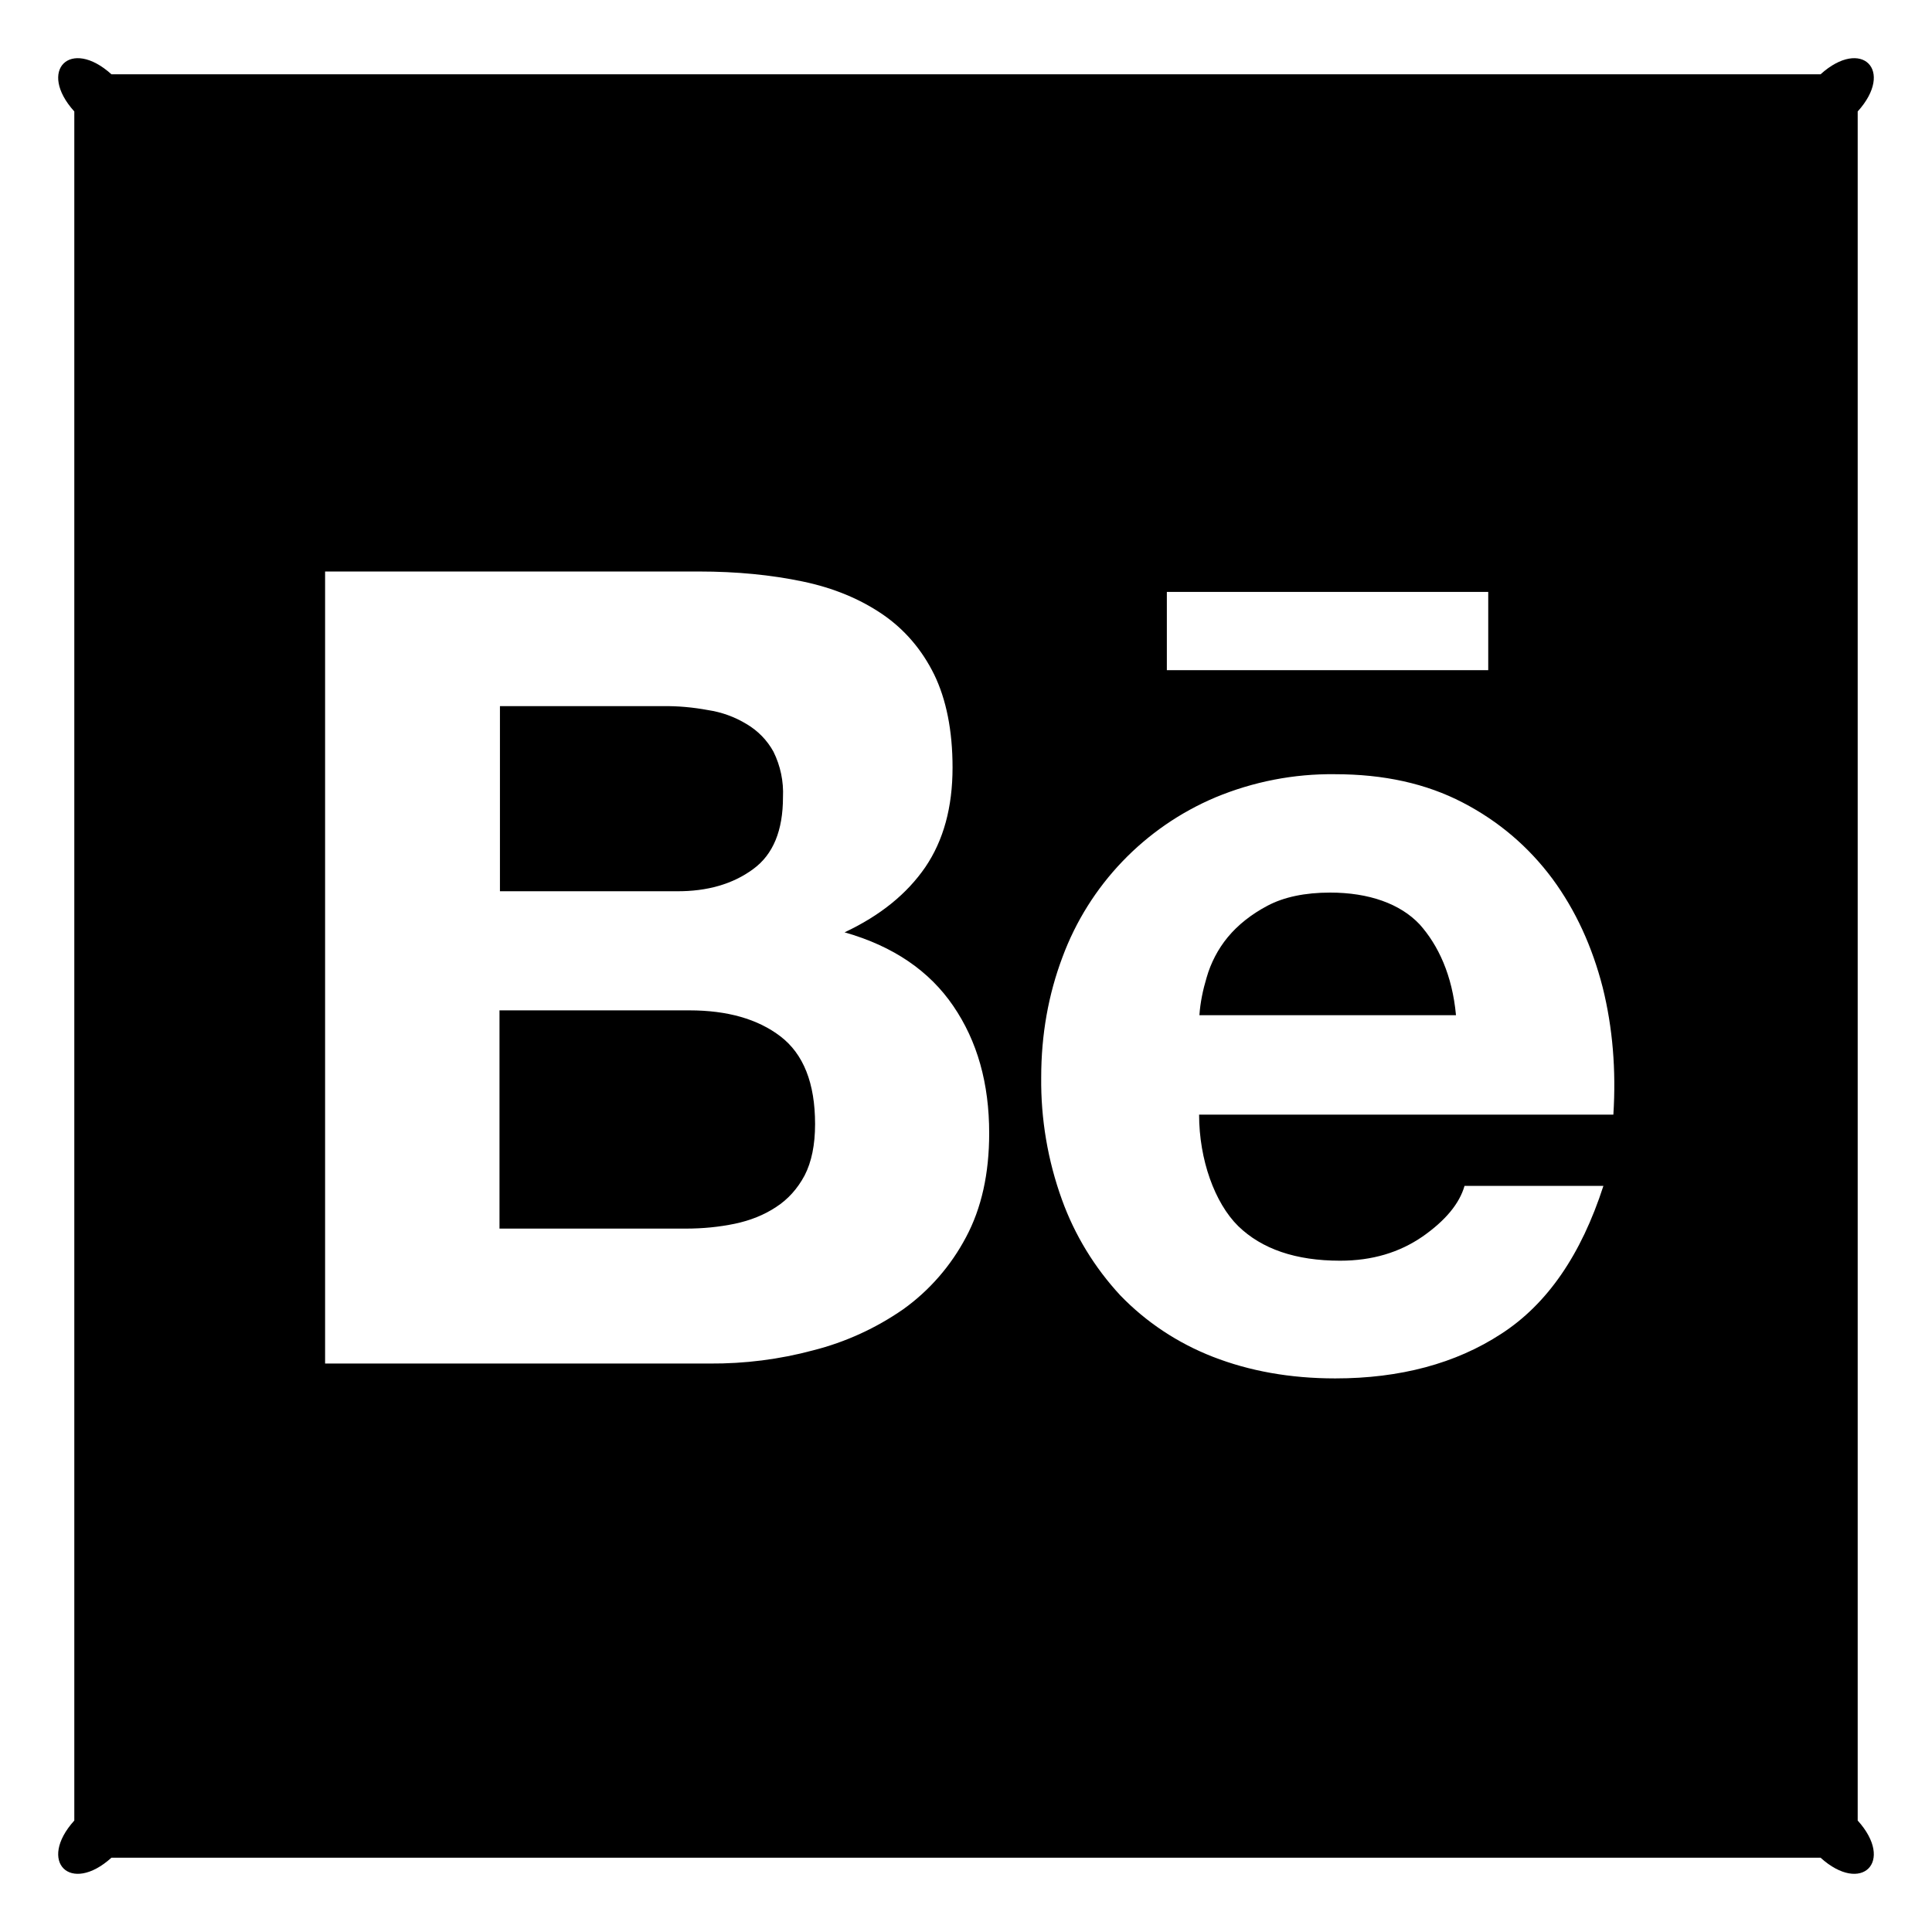 ﻿<?xml version="1.0" encoding="utf-8"?>
<svg version="1.1" xmlns:xlink="http://www.w3.org/1999/xlink" width="26px" height="26px" xmlns="http://www.w3.org/2000/svg">
  <g transform="matrix(1 0 0 1 -387 -1409 )">
    <path d="M 25 1.5  C 25.5 0.947  25.053 0.5  24.5 1  L 1.5 1  C 0.947 0.5  0.5 0.947  1 1.5  L 1 24.5  C 0.5 25.053  0.947 25.5  1.5 25  L 24.5 25  C 25.053 25.5  25.5 25.053  25 24.5  L 25 1.5  Z M 15.703 9.019  L 15.703 7.966  L 20.028 7.966  L 20.028 9.019  L 15.703 9.019  Z M 13.312 15.25  C 13.312 15.794  13.209 16.259  13 16.65  C 12.797 17.034  12.509 17.366  12.156 17.619  C 11.787 17.875  11.378 18.062  10.944 18.172  C 10.491 18.294  10.022 18.353  9.55 18.35  L 4.375 18.35  L 4.375 7.691  L 9.406 7.691  C 9.916 7.691  10.378 7.737  10.8 7.825  C 11.219 7.912  11.575 8.062  11.875 8.266  C 12.172 8.469  12.406 8.741  12.572 9.078  C 12.734 9.412  12.819 9.831  12.819 10.328  C 12.819 10.866  12.697 11.309  12.453 11.669  C 12.206 12.028  11.85 12.319  11.366 12.547  C 12.025 12.734  12.509 13.069  12.828 13.537  C 13.153 14.012  13.312 14.581  13.312 15.25  Z M 21.569 13.291  C 21.703 13.831  21.75 14.4  21.712 15  L 16.137 15  C 16.137 15.606  16.347 16.188  16.663 16.5  C 16.981 16.809  17.438 16.966  18.034 16.966  C 18.466 16.966  18.831 16.856  19.144 16.641  C 19.453 16.425  19.641 16.197  19.709 15.959  L 21.578 15.959  C 21.278 16.887  20.822 17.55  20.203 17.95  C 19.591 18.35  18.841 18.55  17.969 18.55  C 17.359 18.55  16.812 18.45  16.322 18.259  C 15.85 18.075  15.425 17.794  15.075 17.431  C 14.731 17.059  14.463 16.622  14.291 16.144  C 14.1 15.616  14.006 15.059  14.012 14.5  C 14.012 13.922  14.109 13.384  14.297 12.884  C 14.656 11.912  15.403 11.134  16.356 10.731  C 16.866 10.519  17.413 10.412  17.966 10.419  C 18.622 10.419  19.191 10.544  19.684 10.8  C 20.172 11.053  20.572 11.397  20.891 11.825  C 21.206 12.253  21.428 12.741  21.569 13.291  Z M 19.106 12.441  C 18.844 12.162  18.422 12.012  17.9 12.012  C 17.562 12.012  17.278 12.072  17.059 12.188  C 16.841 12.303  16.659 12.447  16.522 12.613  C 16.391 12.772  16.294 12.959  16.238 13.156  C 16.188 13.322  16.153 13.491  16.141 13.662  L 19.594 13.662  C 19.544 13.122  19.356 12.722  19.106 12.441  Z M 9.106 11.994  C 9.516 11.997  9.863 11.897  10.134 11.697  C 10.406 11.5  10.537 11.175  10.537 10.728  C 10.547 10.516  10.503 10.306  10.409 10.116  C 10.325 9.963  10.2 9.834  10.047 9.744  C 9.887 9.647  9.713 9.584  9.528 9.556  C 9.328 9.519  9.125 9.5  8.925 9.503  L 6.728 9.503  L 6.728 11.994  L 9.106 11.994  Z M 10.969 15.128  C 10.969 14.575  10.812 14.184  10.503 13.947  C 10.197 13.713  9.787 13.597  9.278 13.597  L 6.722 13.597  L 6.722 16.534  L 9.228 16.534  C 9.463 16.534  9.678 16.512  9.887 16.469  C 10.097 16.425  10.284 16.35  10.444 16.244  C 10.603 16.141  10.731 16  10.828 15.819  C 10.922 15.637  10.969 15.406  10.969 15.128  Z " fill-rule="nonzero" fill="#000000" stroke="none" transform="matrix(1 0 0 1 387 1409 )" />
  </g>
</svg>